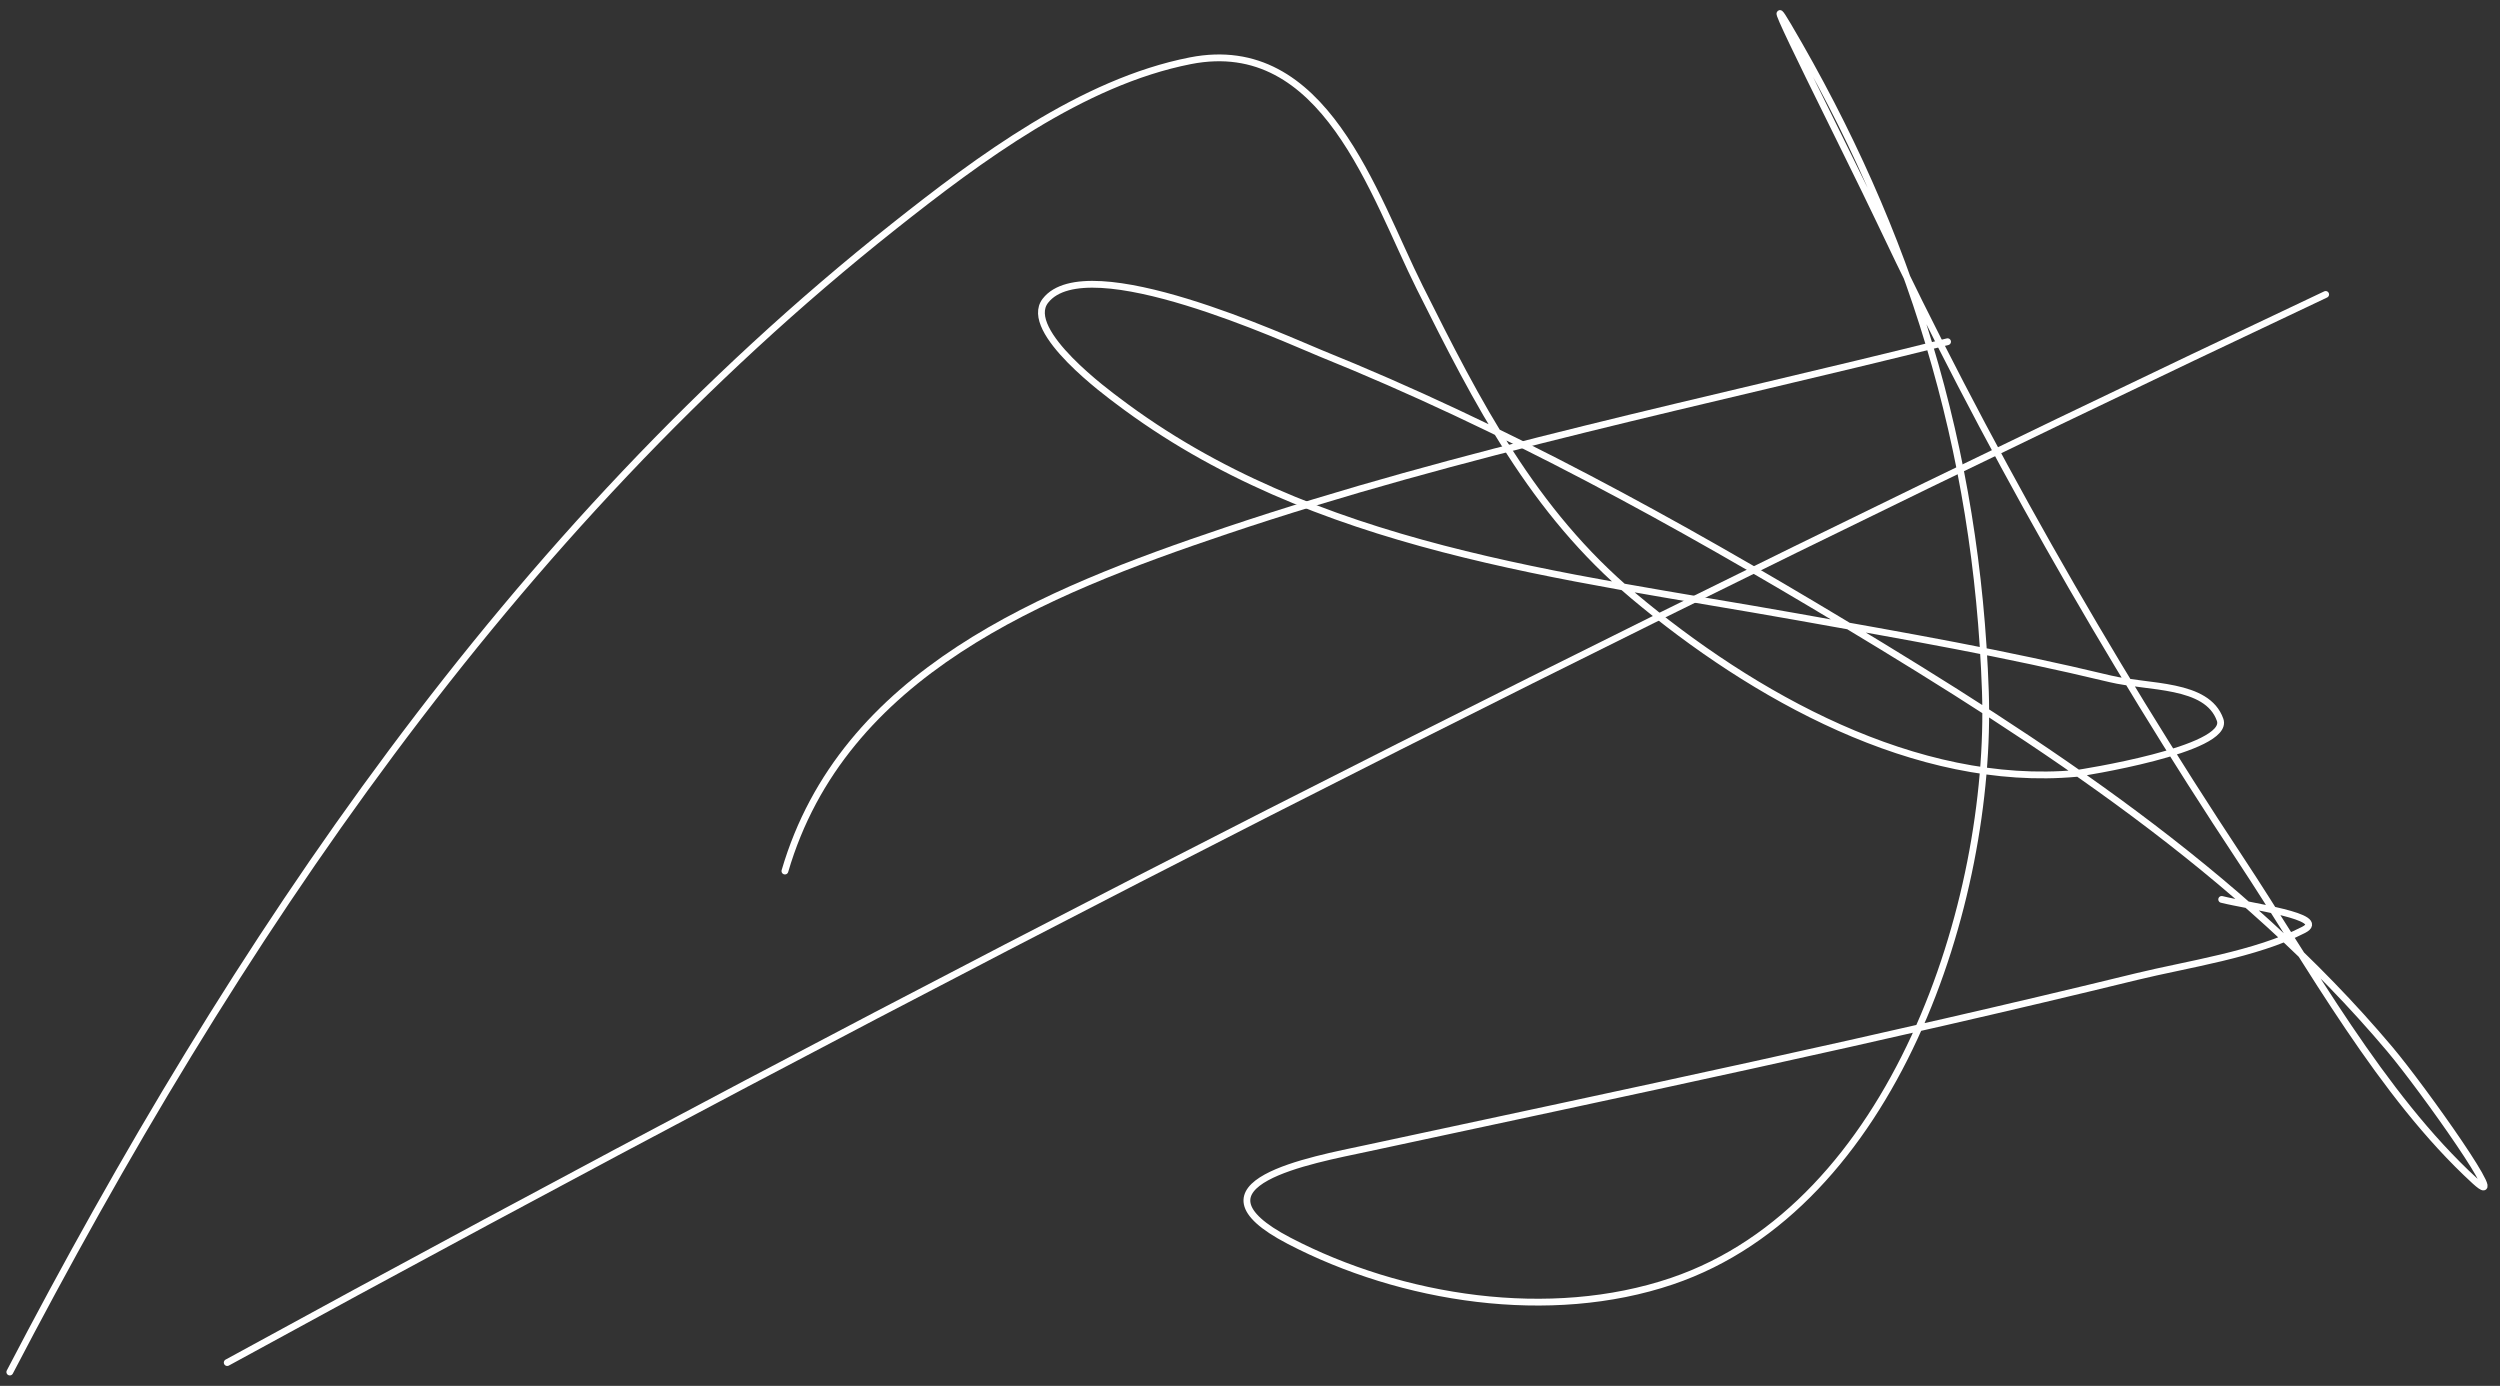 <svg width="184" height="102" viewBox="0 0 184 102" fill="none" xmlns="http://www.w3.org/2000/svg">
<rect x="0" y="0" width="184" height="102" fill="#333333" stroke="none"/>
<path d="M57.77 64.11C62.045 49.502 76.814 43.582 90.236 39.064C107.527 33.244 125.652 29.573 143.341 25.15" stroke="white" stroke-width="0.5" stroke-linecap="round"/>
<path d="M171.169 21.671C118.818 46.378 67.5 72.502 16.723 100.286" stroke="white" stroke-width="0.5" stroke-linecap="round"/>
<path d="M0.722 100.982C17.253 69.285 37.452 39.121 65.808 16.647C72.015 11.728 79.631 6.037 87.607 4.472C97.507 2.53 101.069 14.312 104.497 21.169C108.739 29.652 112.796 37.62 120.228 43.857C128.98 51.201 141.016 58.013 152.849 56.921C153.014 56.905 164.178 55.183 163.4 52.978C162.444 50.268 158.117 50.635 155.322 49.964C147.412 48.062 140.381 46.848 132.287 45.403C115.04 42.323 96.661 40.423 82.235 29.479C81.711 29.081 75.213 24.366 76.94 22.136C79.996 18.188 94.852 25.056 97.192 26C110.602 31.412 123.401 38.46 135.765 45.905C150.299 54.657 164.851 64.12 175.884 77.212C178.364 80.155 184.981 89.516 182.145 86.913C175.255 80.589 170.006 70.974 164.908 63.259C154.976 48.234 146.023 32.467 138.316 16.183C136.063 11.422 128.915 -2.655 131.591 1.883C140.576 17.119 145.516 33.015 146.124 50.891C146.651 66.426 139.381 88.764 123.049 94.295C114.079 97.334 103.169 95.647 94.873 91.319C86.797 87.106 96.586 85.378 100.594 84.517C119.508 80.455 138.461 76.472 157.255 71.878C160.929 70.98 166.043 70.246 169.546 68.438C171.451 67.455 165.596 66.717 163.516 66.197" stroke="white" stroke-width="0.5" stroke-linecap="round"/>
</svg>
